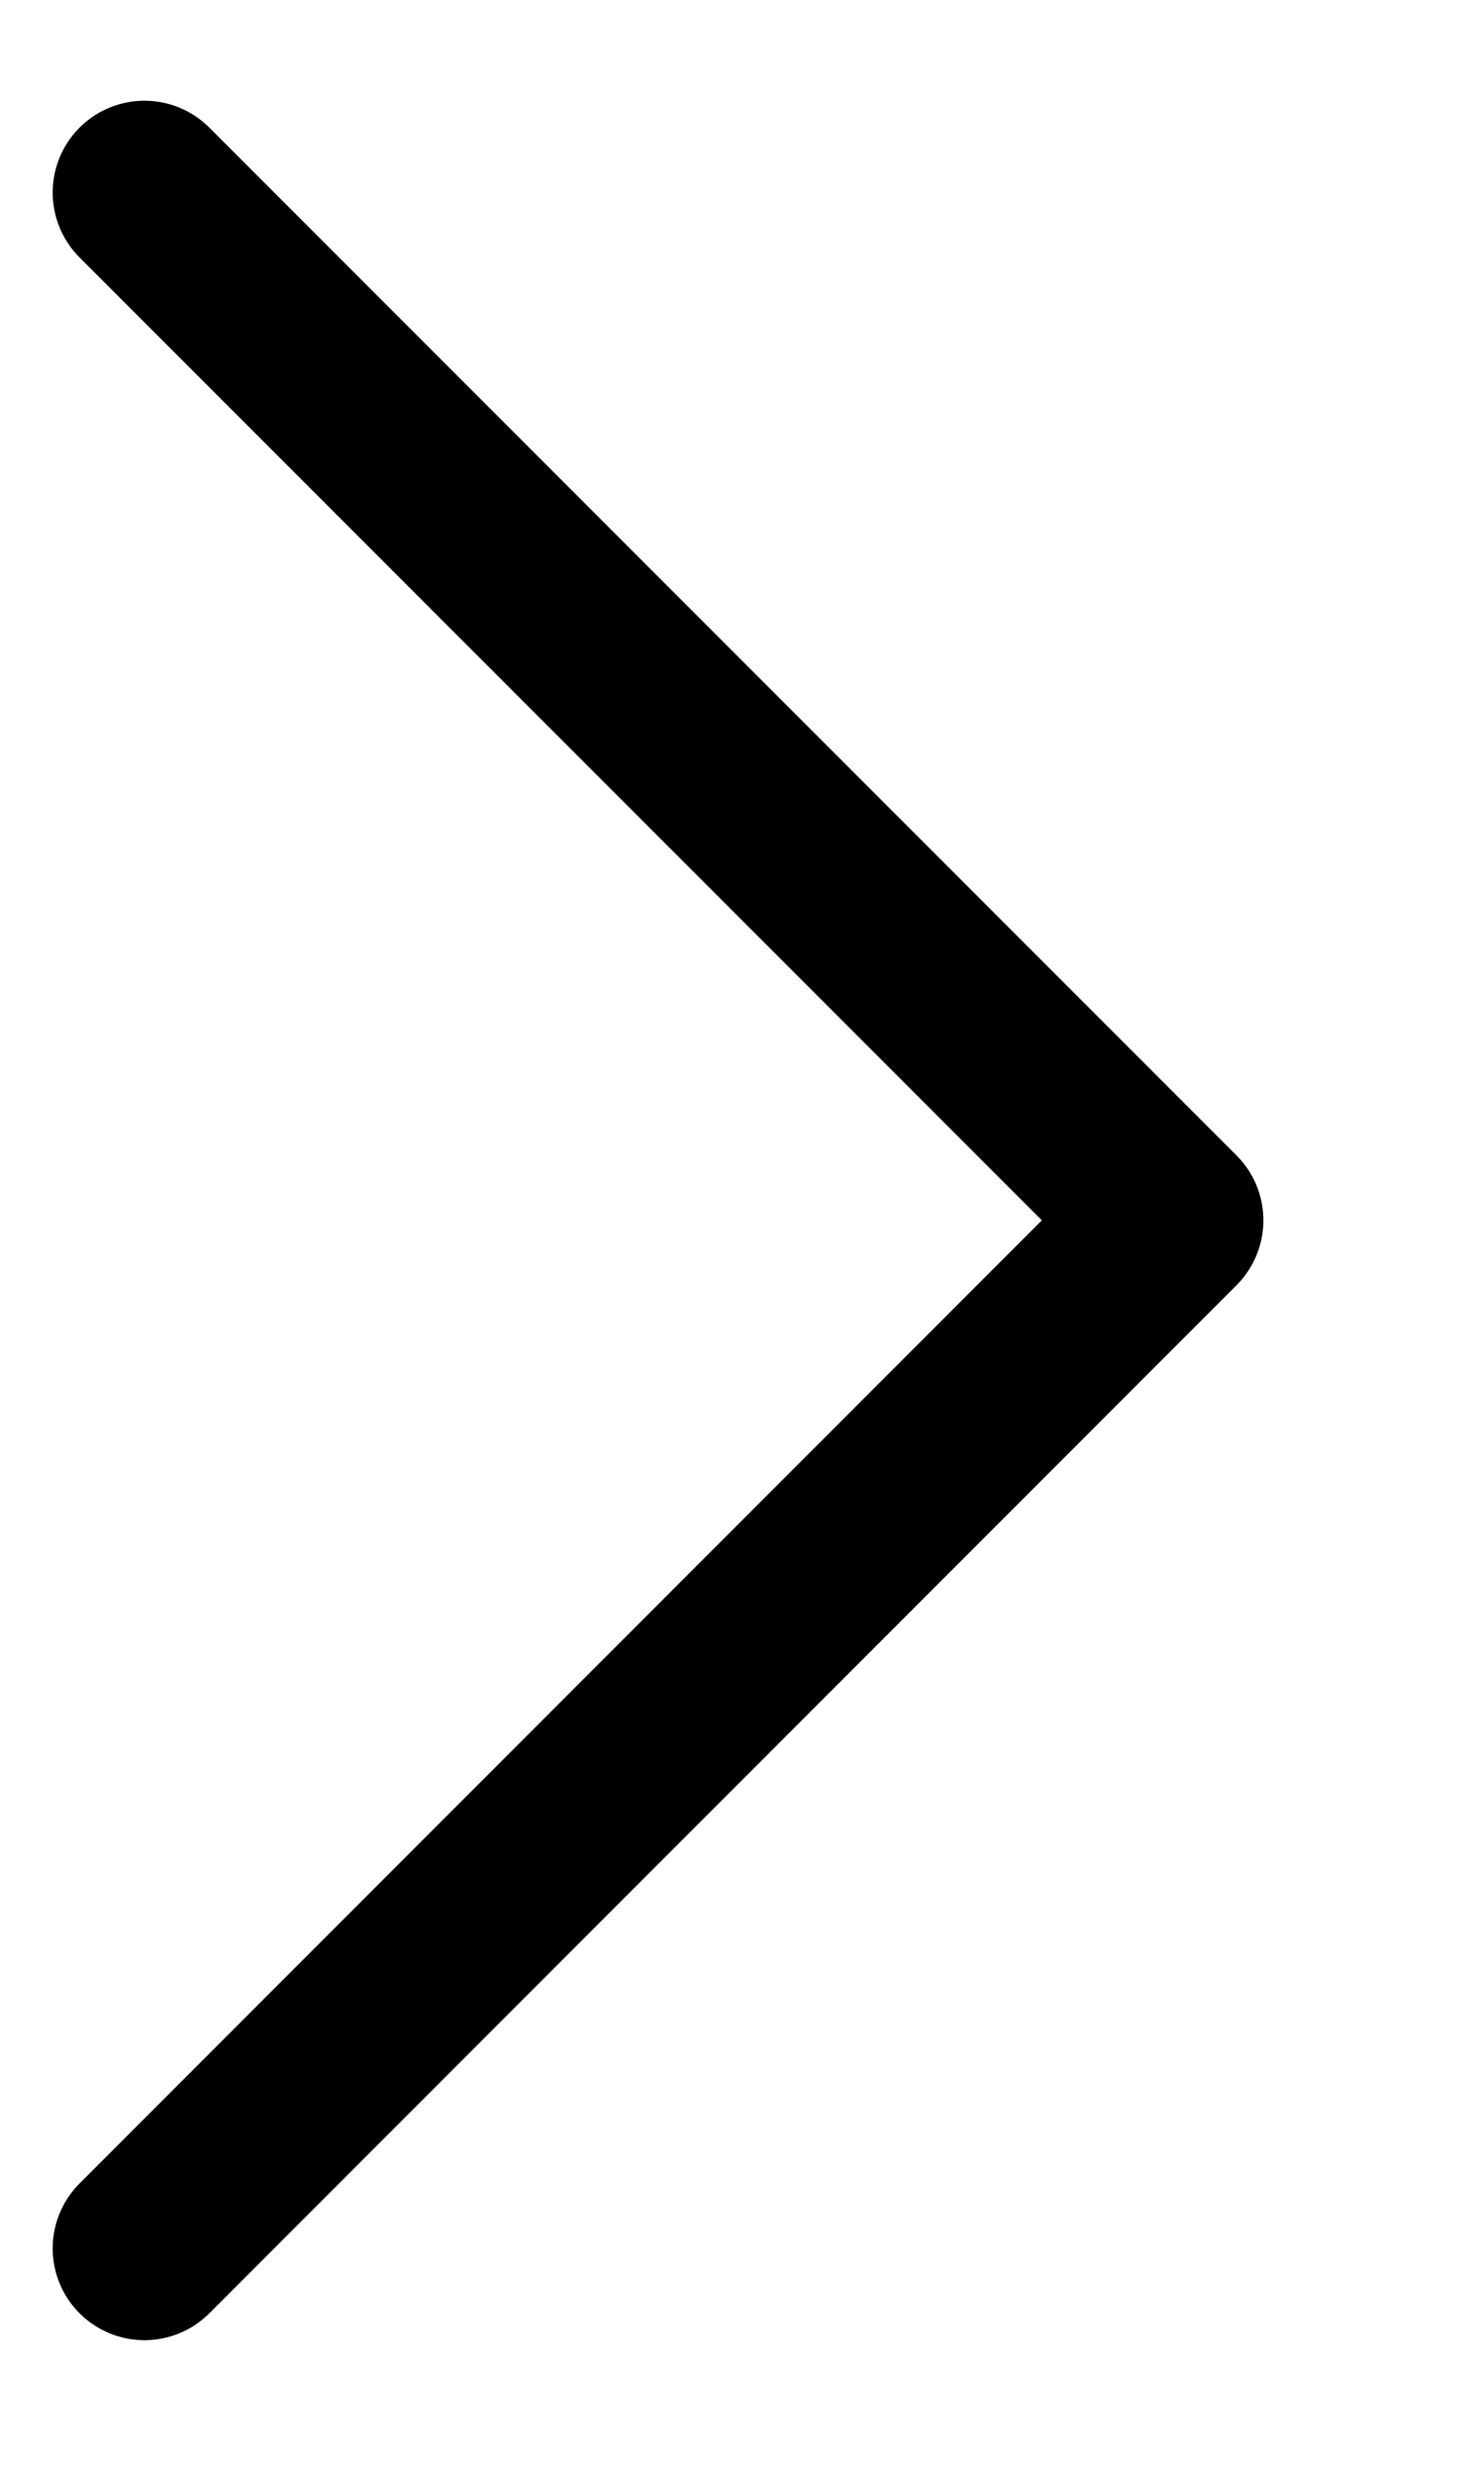 <svg width="6" height="10" viewBox="0 0 6 10" fill="none" xmlns="http://www.w3.org/2000/svg">
<path d="M0.584 0.778L4.737 4.931L0.584 9.085" stroke="black" stroke-width="0.742" stroke-linecap="round" stroke-linejoin="round"/>
</svg>
